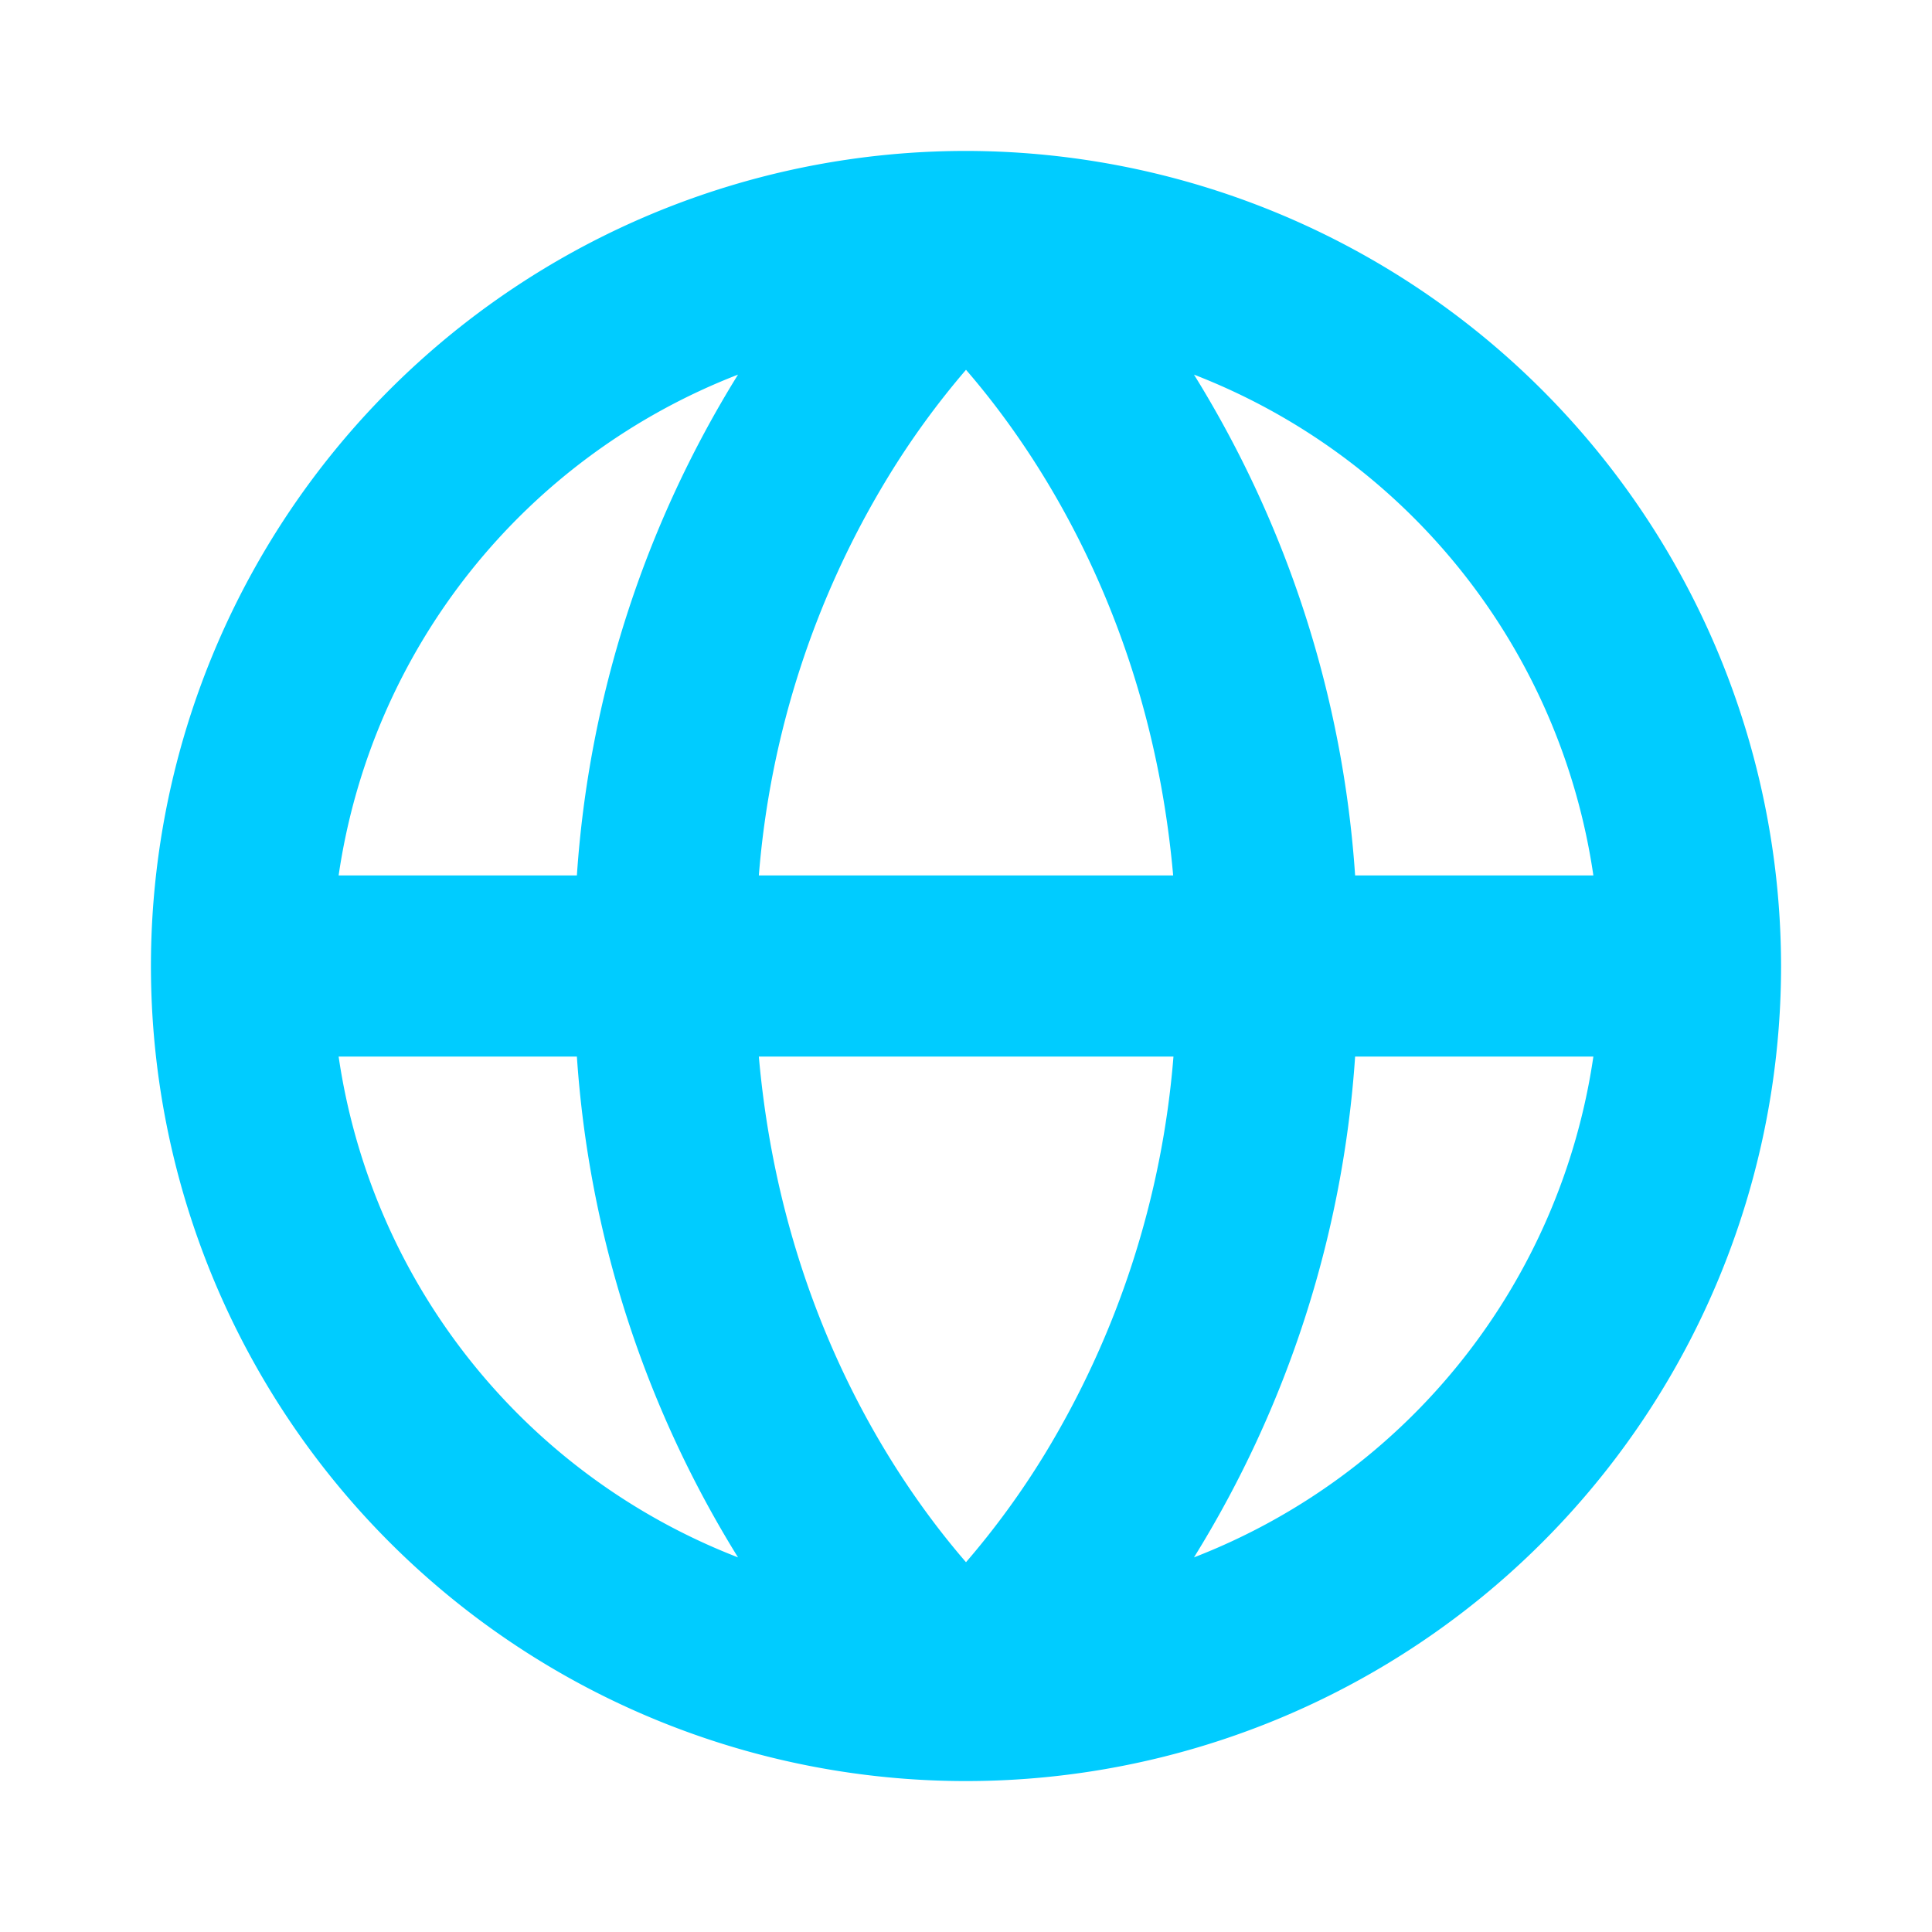 <svg xmlns="http://www.w3.org/2000/svg" width="32" height="32" fill="#00ccff" viewBox="0 0 256 256"><path d="M128,20A108,108,0,1,0,236,128,108.12,108.12,0,0,0,128,20Zm83.13,96H179.56a144.3,144.3,0,0,0-21.35-66.36A84.22,84.22,0,0,1,211.13,116ZM128,207c-9.36-10.81-24.46-33.13-27.45-67h54.94a119.74,119.74,0,0,1-17.11,52.77A108.61,108.61,0,0,1,128,207Zm-27.45-91a119.74,119.74,0,0,1,17.11-52.77A108.61,108.61,0,0,1,128,49c9.36,10.81,24.46,33.13,27.45,67ZM97.79,49.64A144.3,144.3,0,0,0,76.44,116H44.87A84.22,84.22,0,0,1,97.79,49.64ZM44.87,140H76.44a144.3,144.3,0,0,0,21.35,66.36A84.22,84.22,0,0,1,44.87,140Zm113.34,66.36A144.3,144.3,0,0,0,179.56,140h31.57A84.22,84.22,0,0,1,158.21,206.36Z"></path></svg>